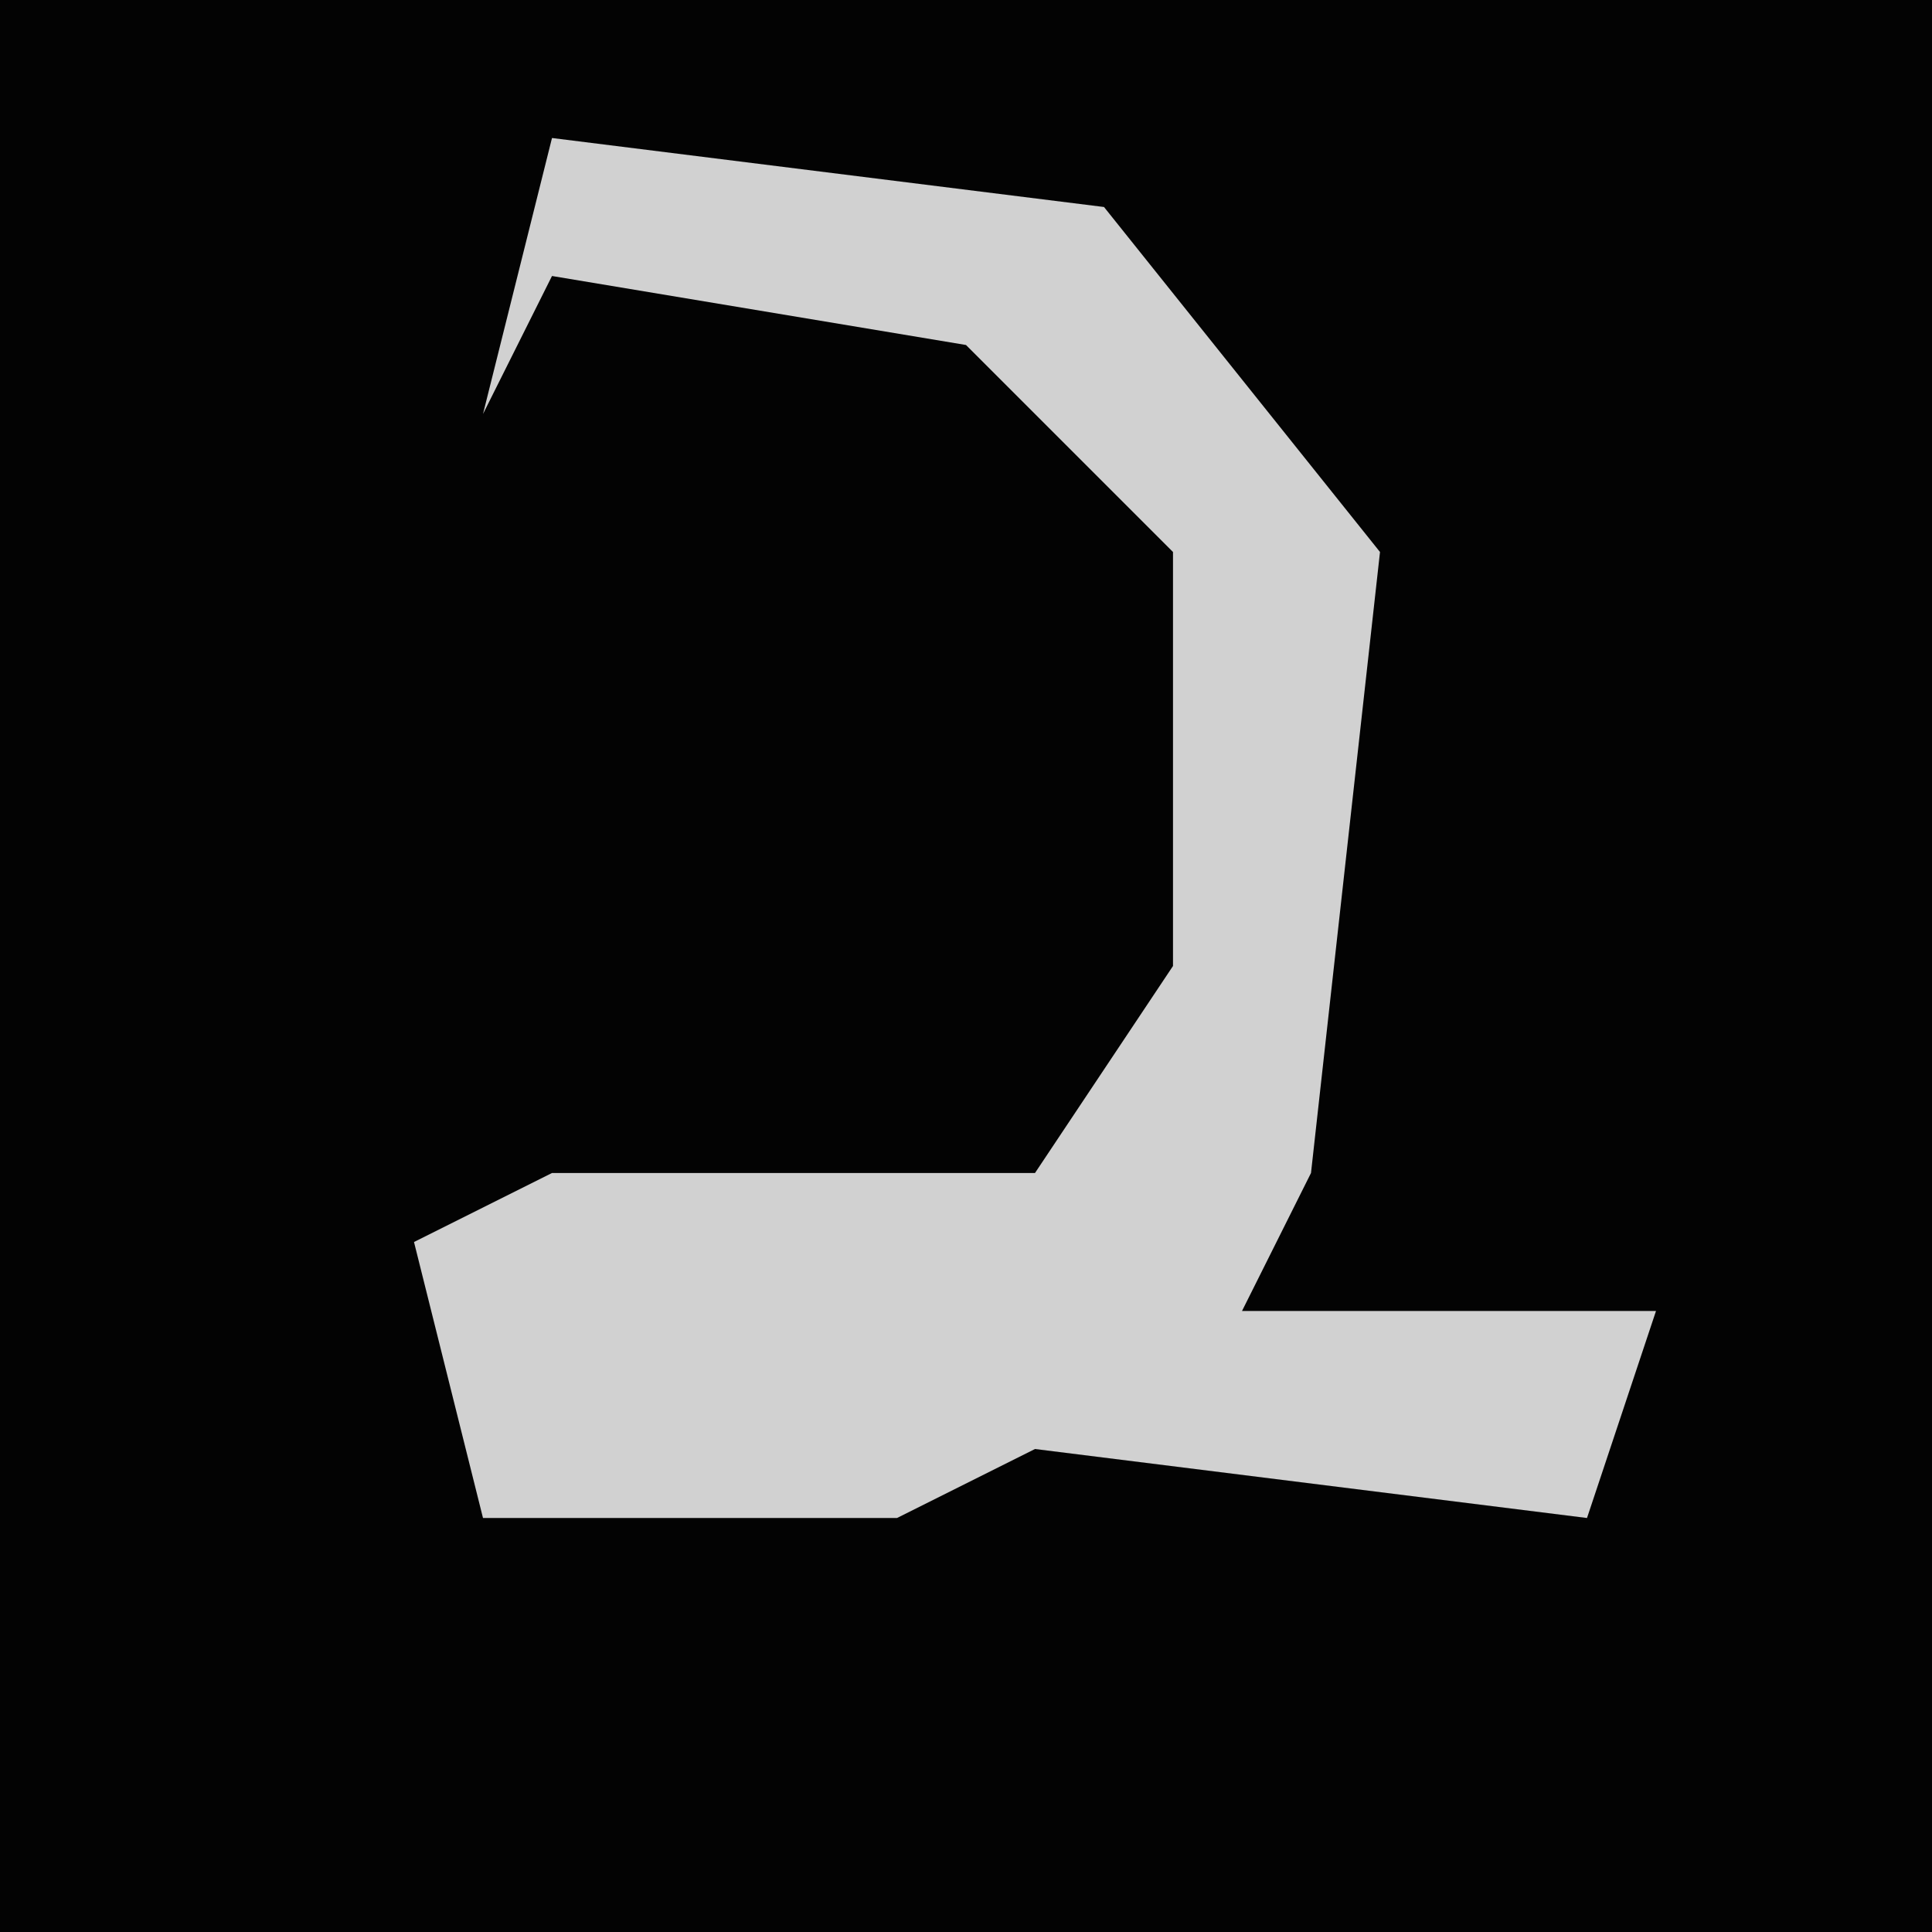 <?xml version="1.0" encoding="UTF-8"?>
<svg version="1.1" xmlns="http://www.w3.org/2000/svg" width="28" height="28">
<path d="M0,0 L28,0 L28,28 L0,28 Z " fill="#030303" transform="translate(0,0)"/>
<path d="M0,0 L8,1 L12,6 L11,15 L10,17 L16,17 L15,20 L7,19 L5,20 L-1,20 L-2,16 L0,15 L7,15 L9,12 L9,6 L6,3 L0,2 L-1,4 Z " fill="#D1D1D1" transform="translate(8,2)"/>
</svg>
